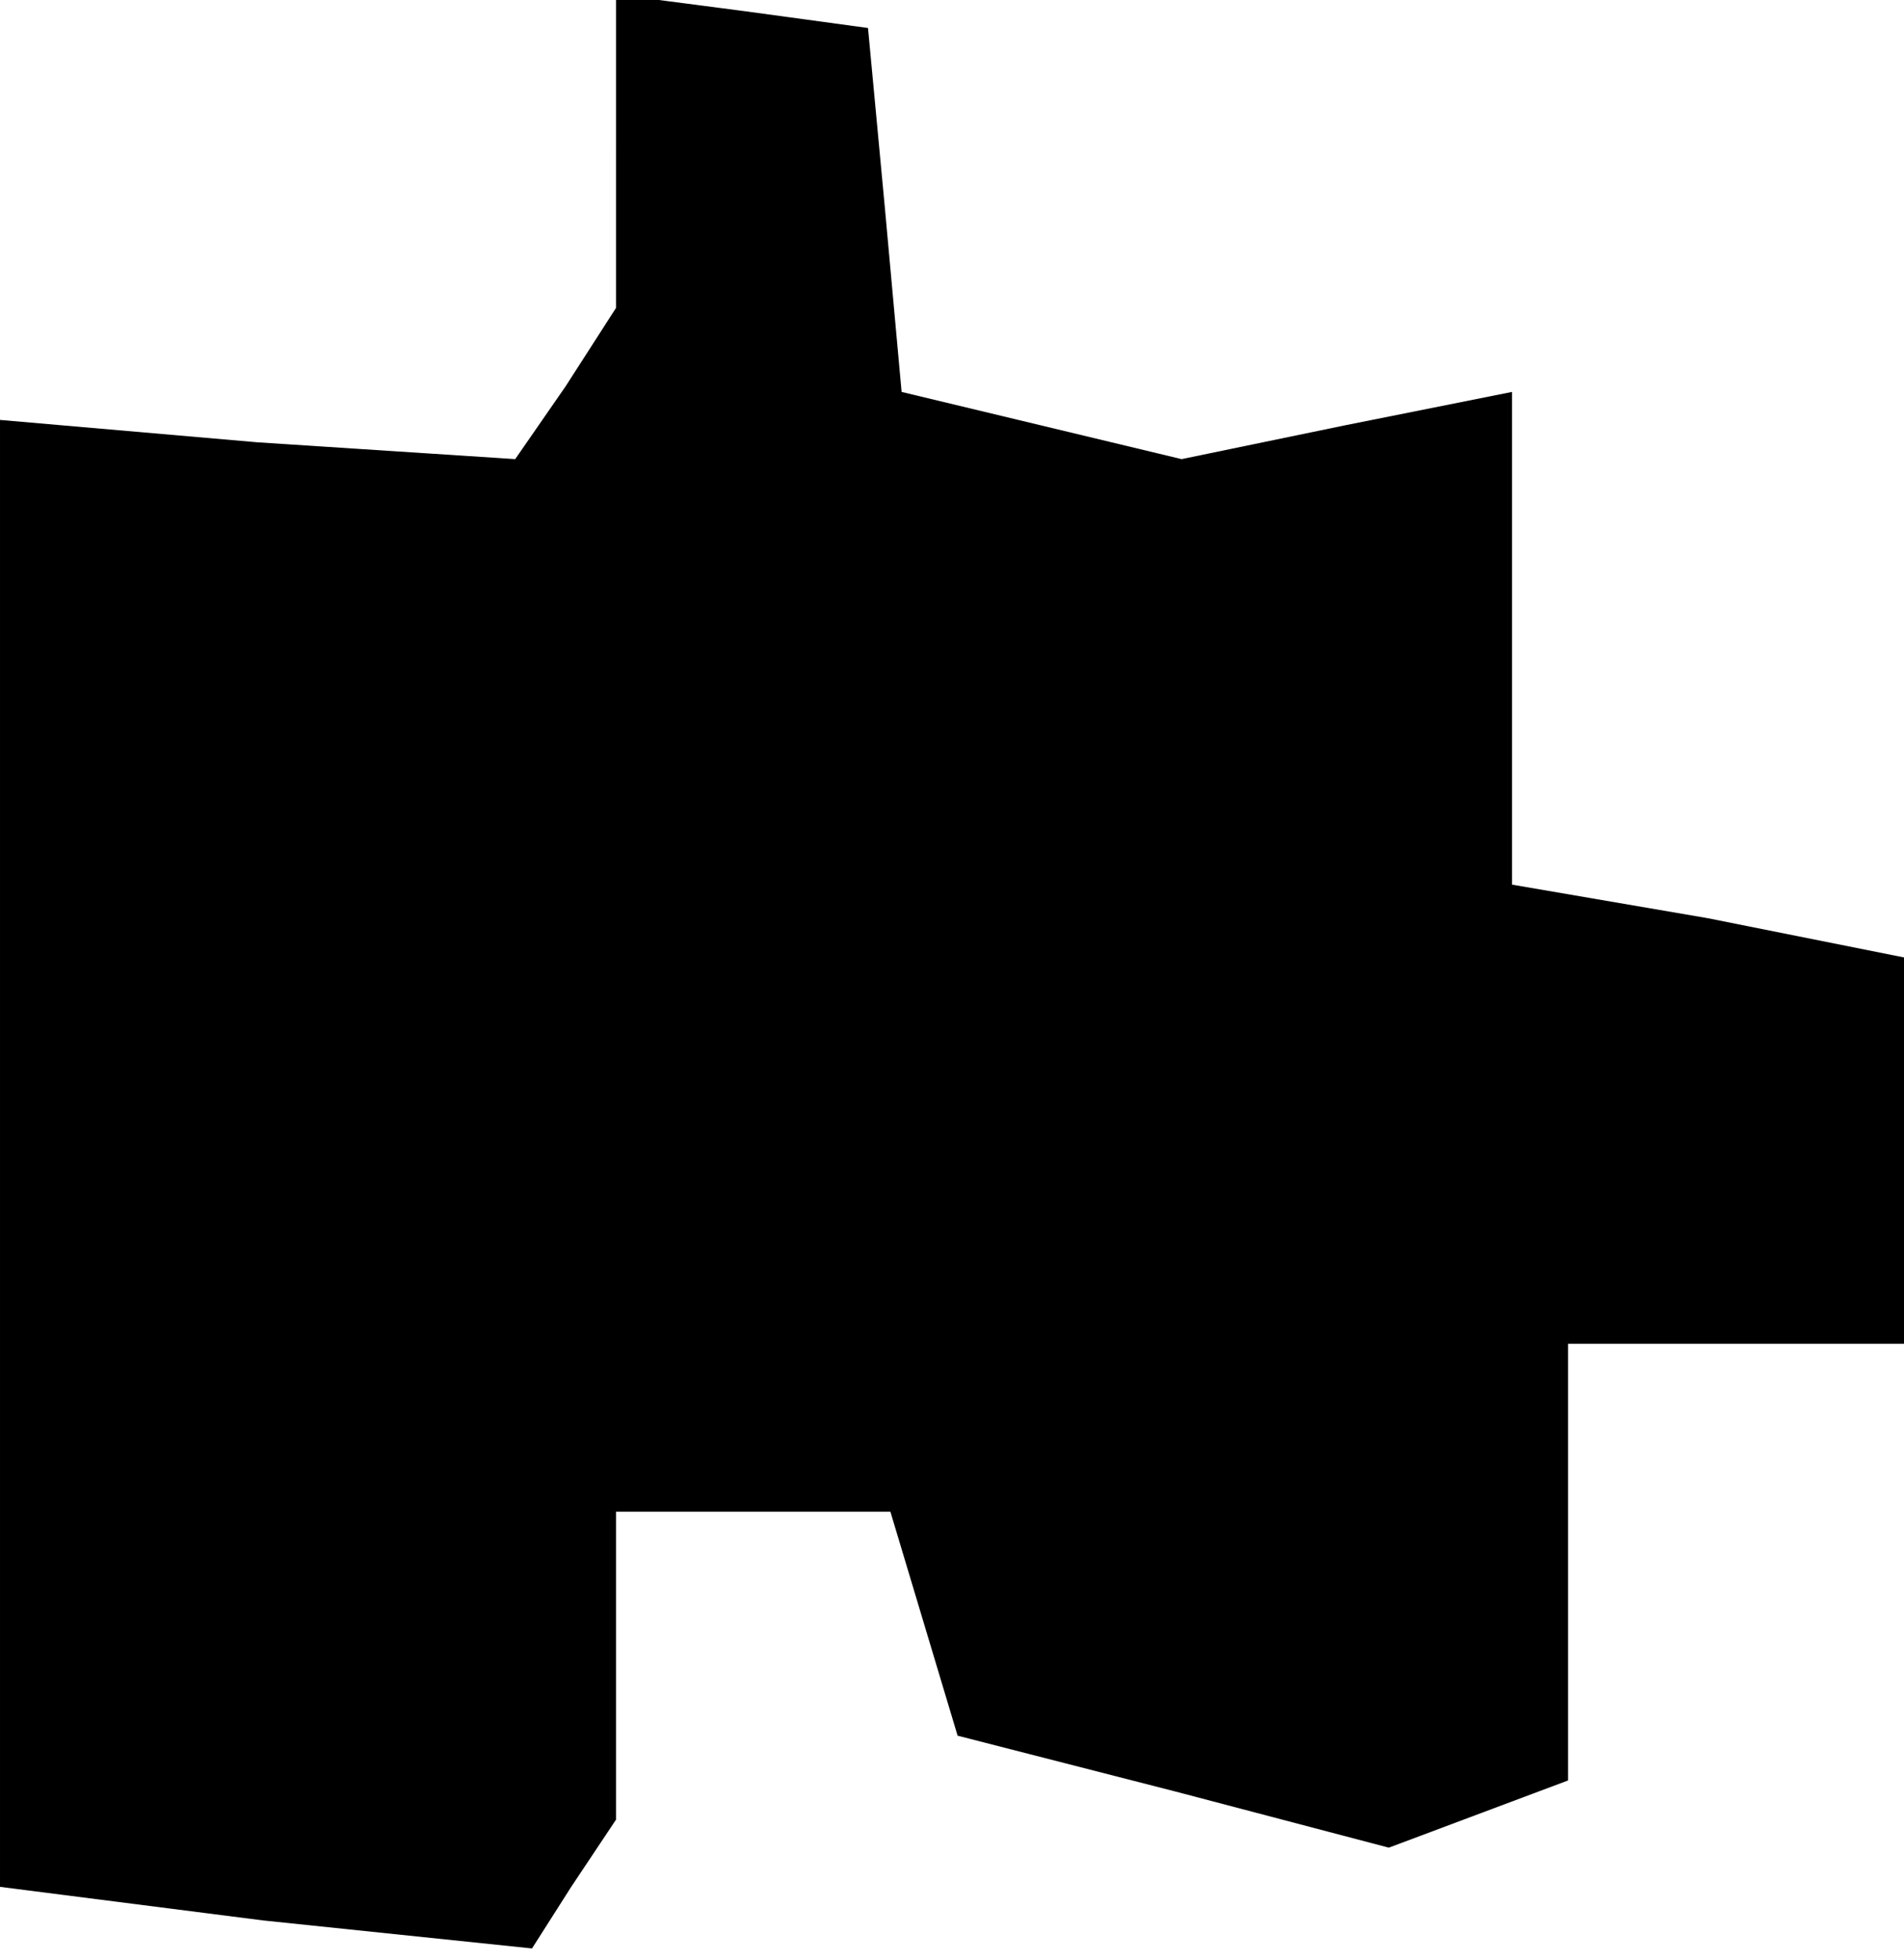 <?xml version="1.0" standalone="no"?>
<!DOCTYPE svg PUBLIC "-//W3C//DTD SVG 20010904//EN"
 "http://www.w3.org/TR/2001/REC-SVG-20010904/DTD/svg10.dtd">
<svg version="1.0" xmlns="http://www.w3.org/2000/svg"
 width="34pt" height="35pt" viewBox="0 0 34 35"
 preserveAspectRatio="xMidYMid meet">
<g transform="translate(0,35) scale(0.1,-0.1)"
fill="#000000" stroke="none">
<path d="M110 323 l0 -28 -9 -14 -9 -13 -46 3 -46 4 0 -131 0 -131 47 -6 48
-5 7 11 8 12 0 28 0 27 24 0 25 0 6 -20 6 -20 39 -10 38 -10 16 6 16 6 0 39 0
39 30 0 30 0 0 35 0 34 -35 7 -35 6 0 44 0 44 -30 -6 -29 -6 -25 6 -25 6 -3
33 -3 32 -22 3 -23 3 0 -28z"/>
</g>
</svg>
